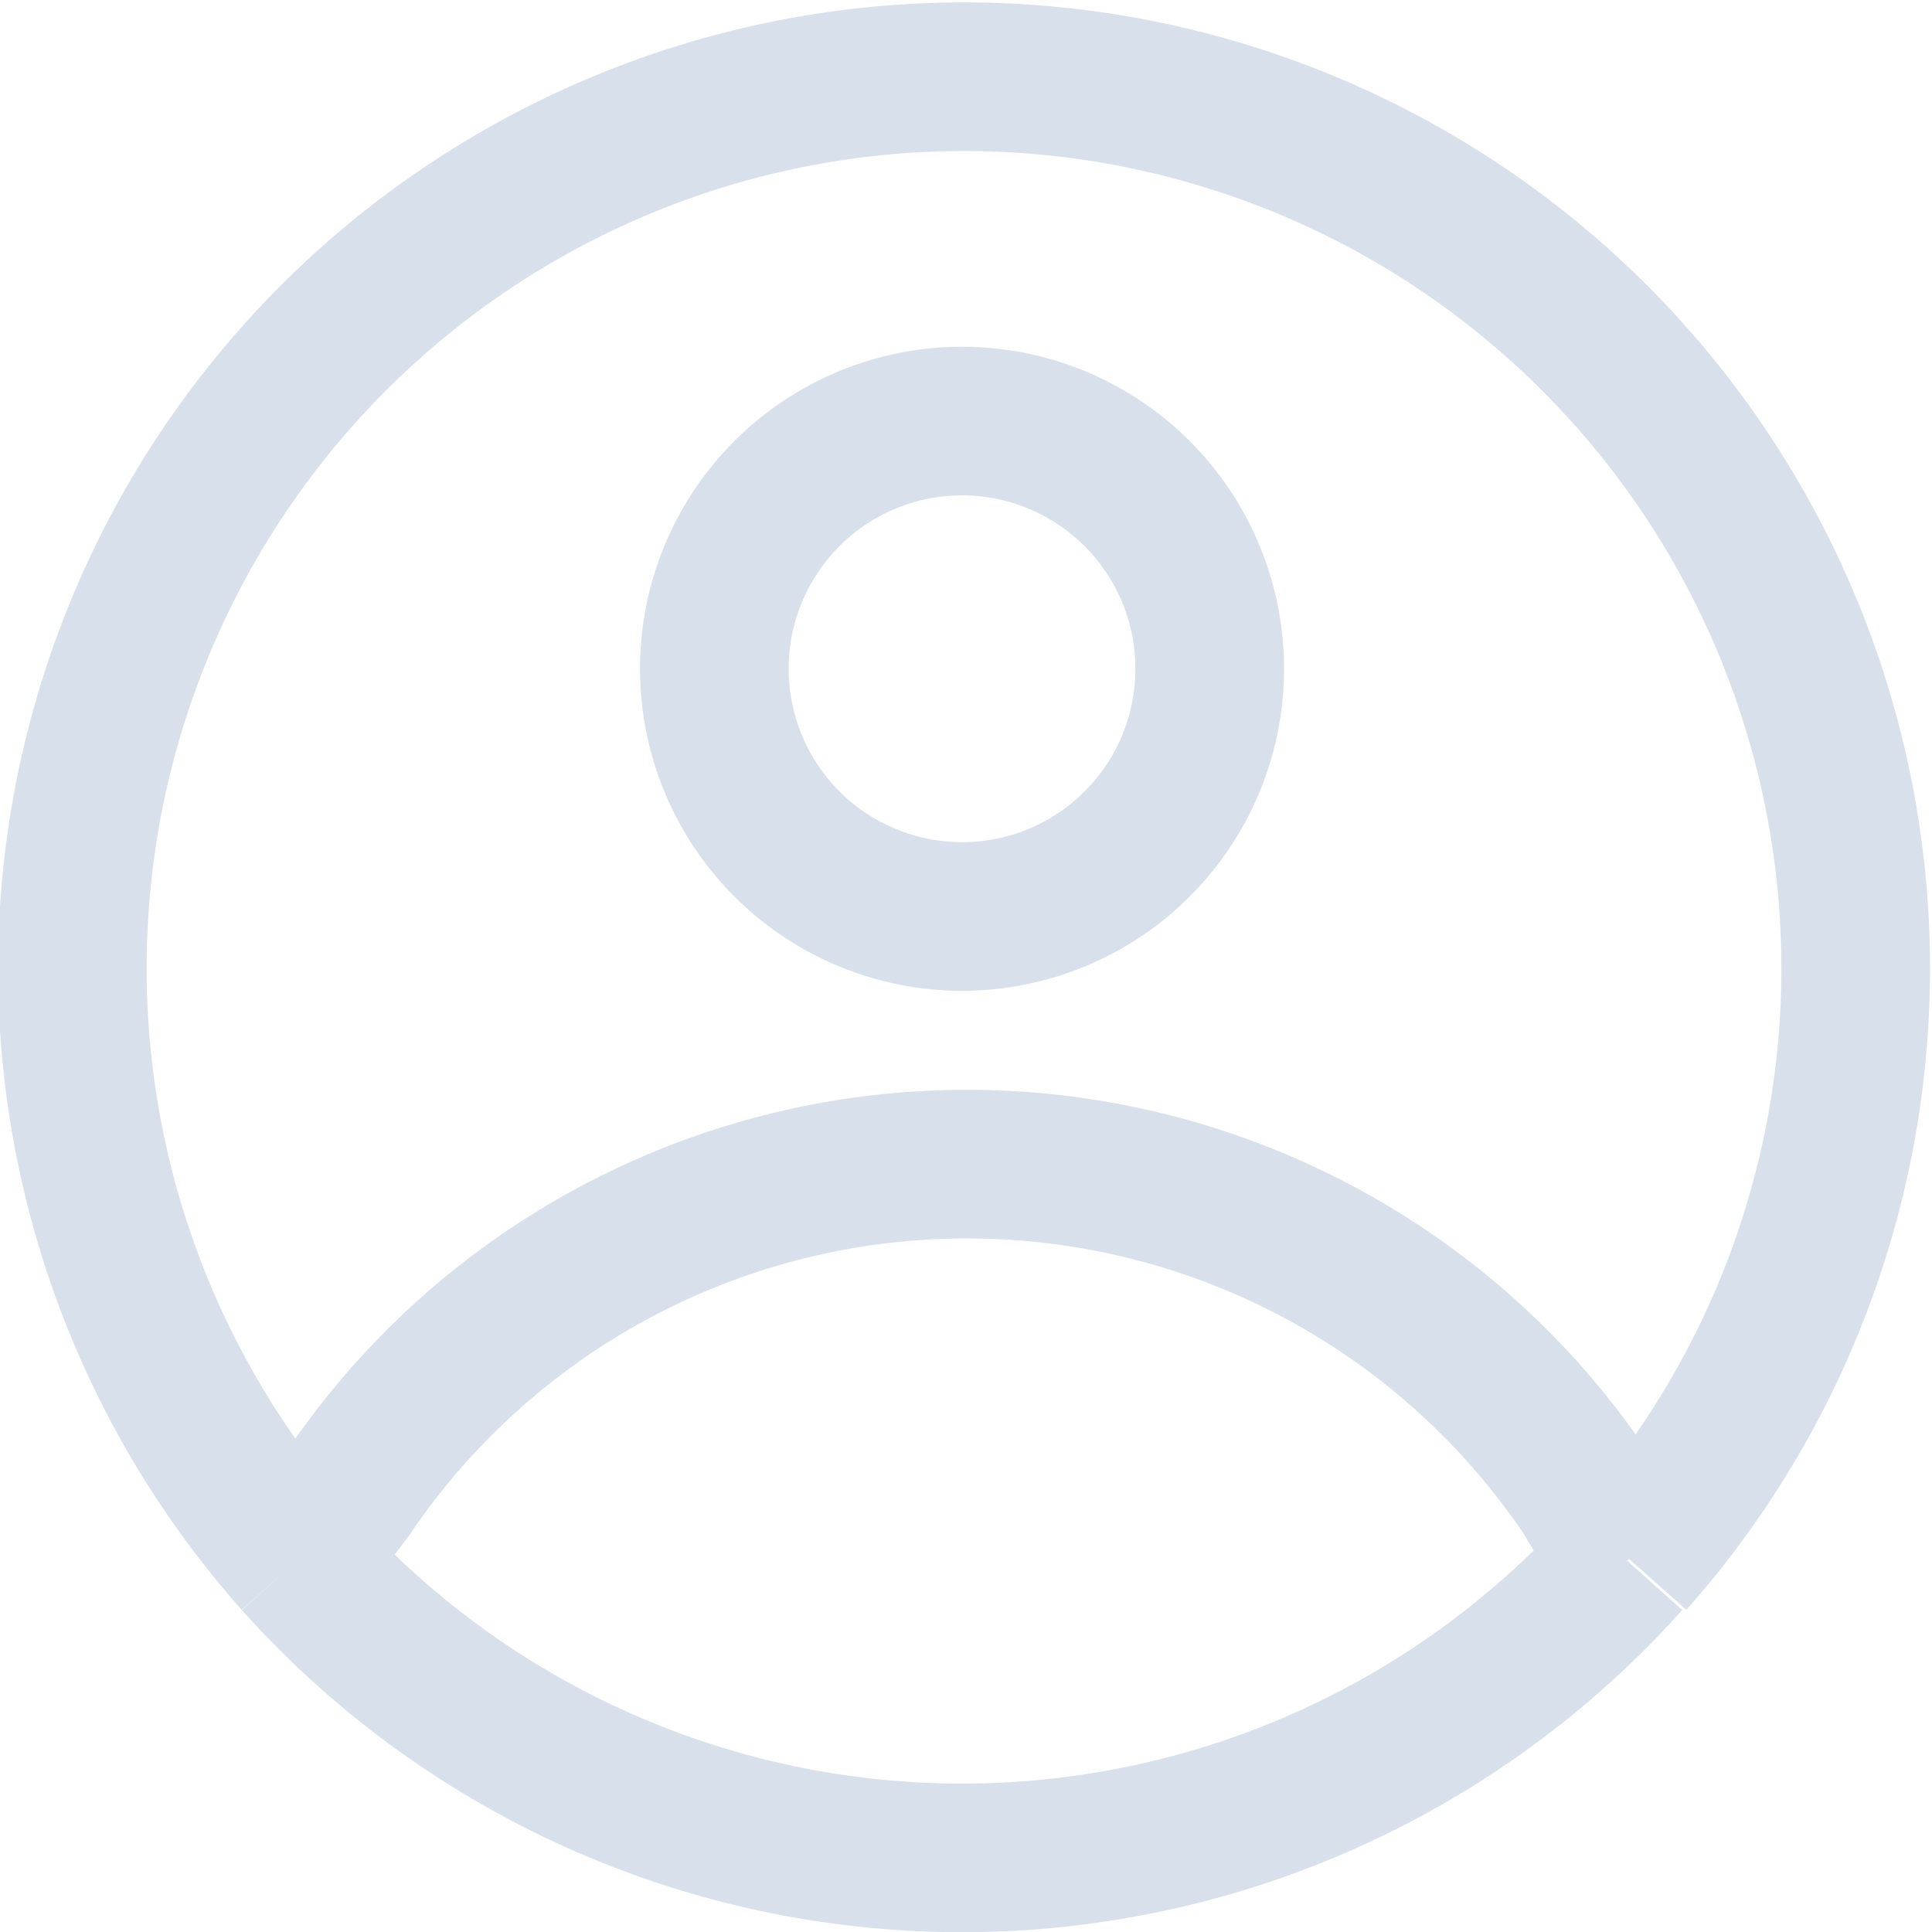 <svg xmlns="http://www.w3.org/2000/svg" viewBox="0 0 19.5 19.5"><defs><style>.cls-1{fill:none;stroke:#d8e0eb;stroke-linejoin:round;stroke-width:1.5px;}</style></defs><g id="Layer_2" data-name="Layer 2"><g id="Layer_1-2" data-name="Layer 1"><path class="cls-1" d="M16.46,15.75A9,9,0,1,0,3,15.75m13.42,0A9,9,0,0,1,3,15.75m13.42,0L16,15.06a7.53,7.53,0,0,0-6.24-3.31h0a7.53,7.53,0,0,0-6.24,3.31L3,15.75m6.71-6.5a2.5,2.5,0,1,1,2.5-2.5A2.5,2.5,0,0,1,9.75,9.25Z"/></g></g></svg>